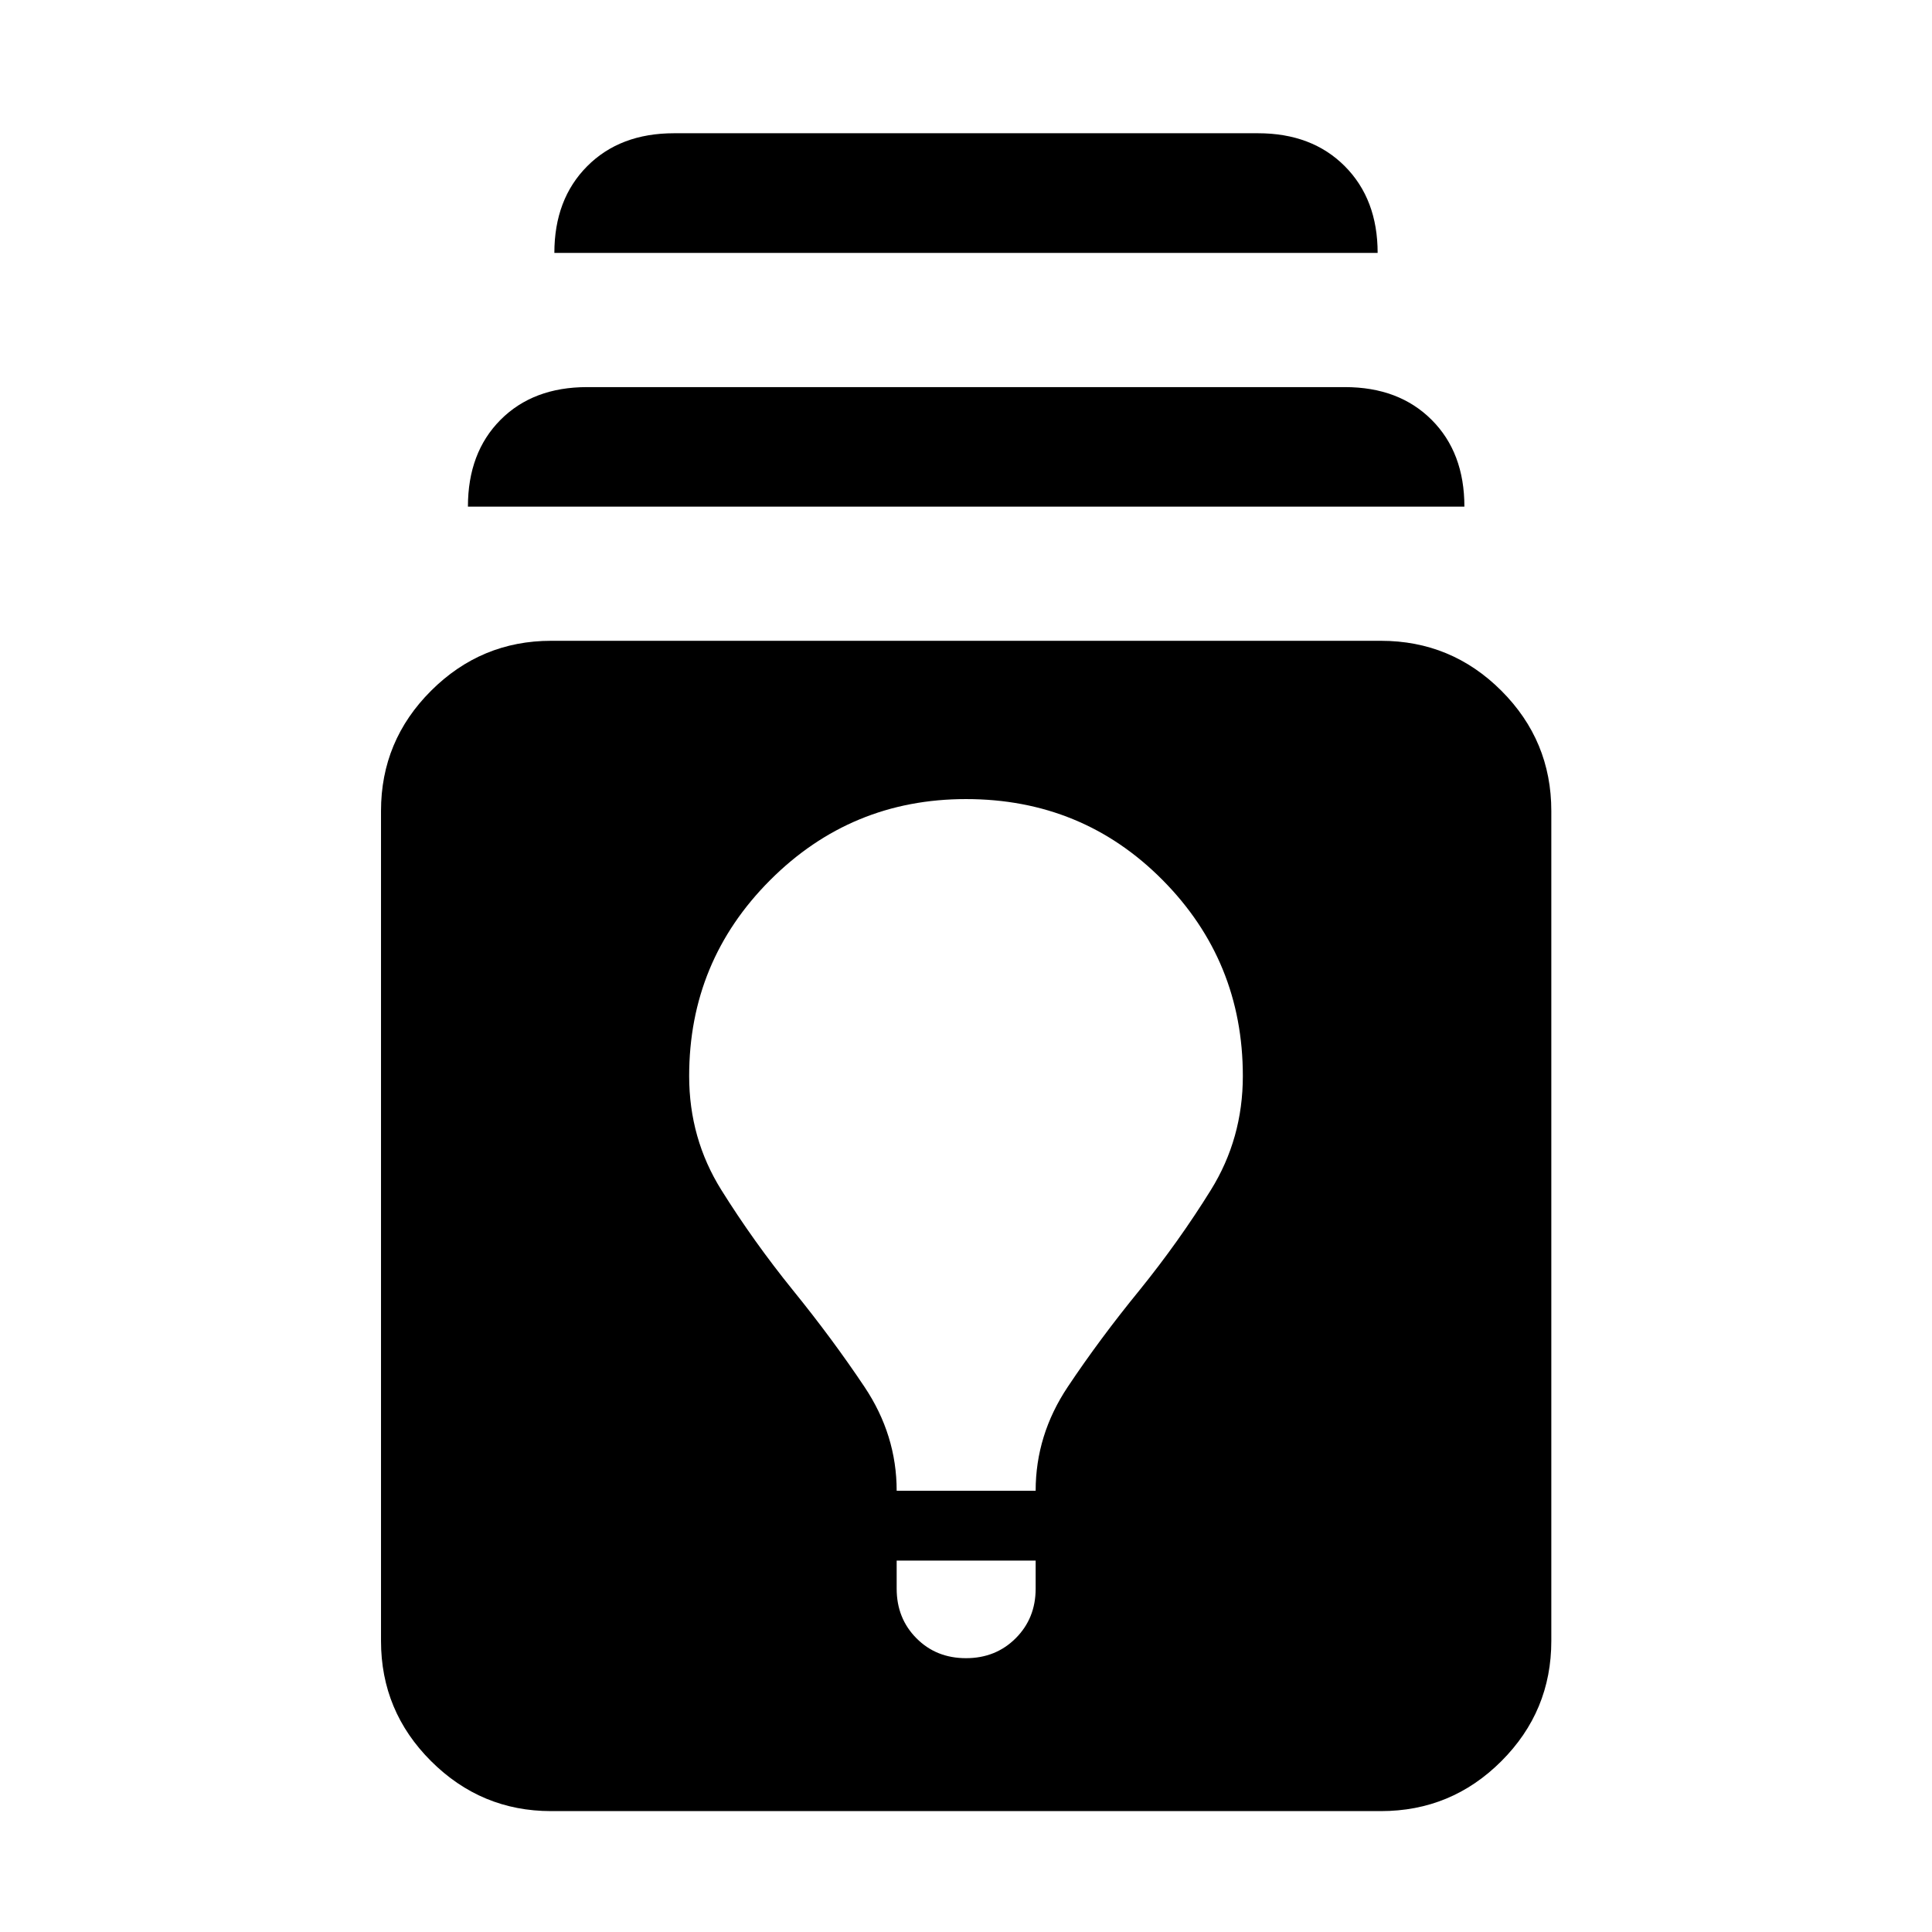 <svg xmlns="http://www.w3.org/2000/svg" height="40" viewBox="0 -960 960 960" width="40"><path d="M273.86-60.07q-34.76 0-59.65-24.82-24.89-24.81-24.89-59.73v-412.43q0-34.91 24.89-59.73 24.89-24.81 59.65-24.81h412.28q35.06 0 59.88 24.81 24.82 24.82 24.82 59.73v412.43q0 34.92-24.82 59.73-24.82 24.82-59.88 24.82H273.86Zm171.69-124.49v13.97q0 14.74 9.82 24.63 9.82 9.9 24.63 9.9 14.81 0 24.71-9.92 9.9-9.91 9.9-24.63v-13.95h-69.06Zm0-34.69h69.06q0-27.71 15.94-51.6 15.94-23.9 35.65-48.03 19.6-24.24 35.48-49.83 15.88-25.59 15.88-56.61 0-57.15-39.87-97.39-39.87-40.23-97.69-40.23-57.09 0-97.32 40.27-40.24 40.28-40.24 97.37 0 31.01 15.99 56.59 15.99 25.59 35.58 49.82 19.58 24.14 35.56 48.04 15.98 23.89 15.98 51.6ZM232.51-708.26q0-26.86 16.19-43.12 16.18-16.27 43.04-16.27h376.52q26.86 0 43.12 16.27 16.27 16.26 16.27 43.12H232.51Zm42.95-126.06q0-26.69 16.3-43.08 16.31-16.39 43.17-16.39h290.14q26.86 0 43.17 16.39 16.3 16.39 16.3 43.08H275.46Z"/></svg>